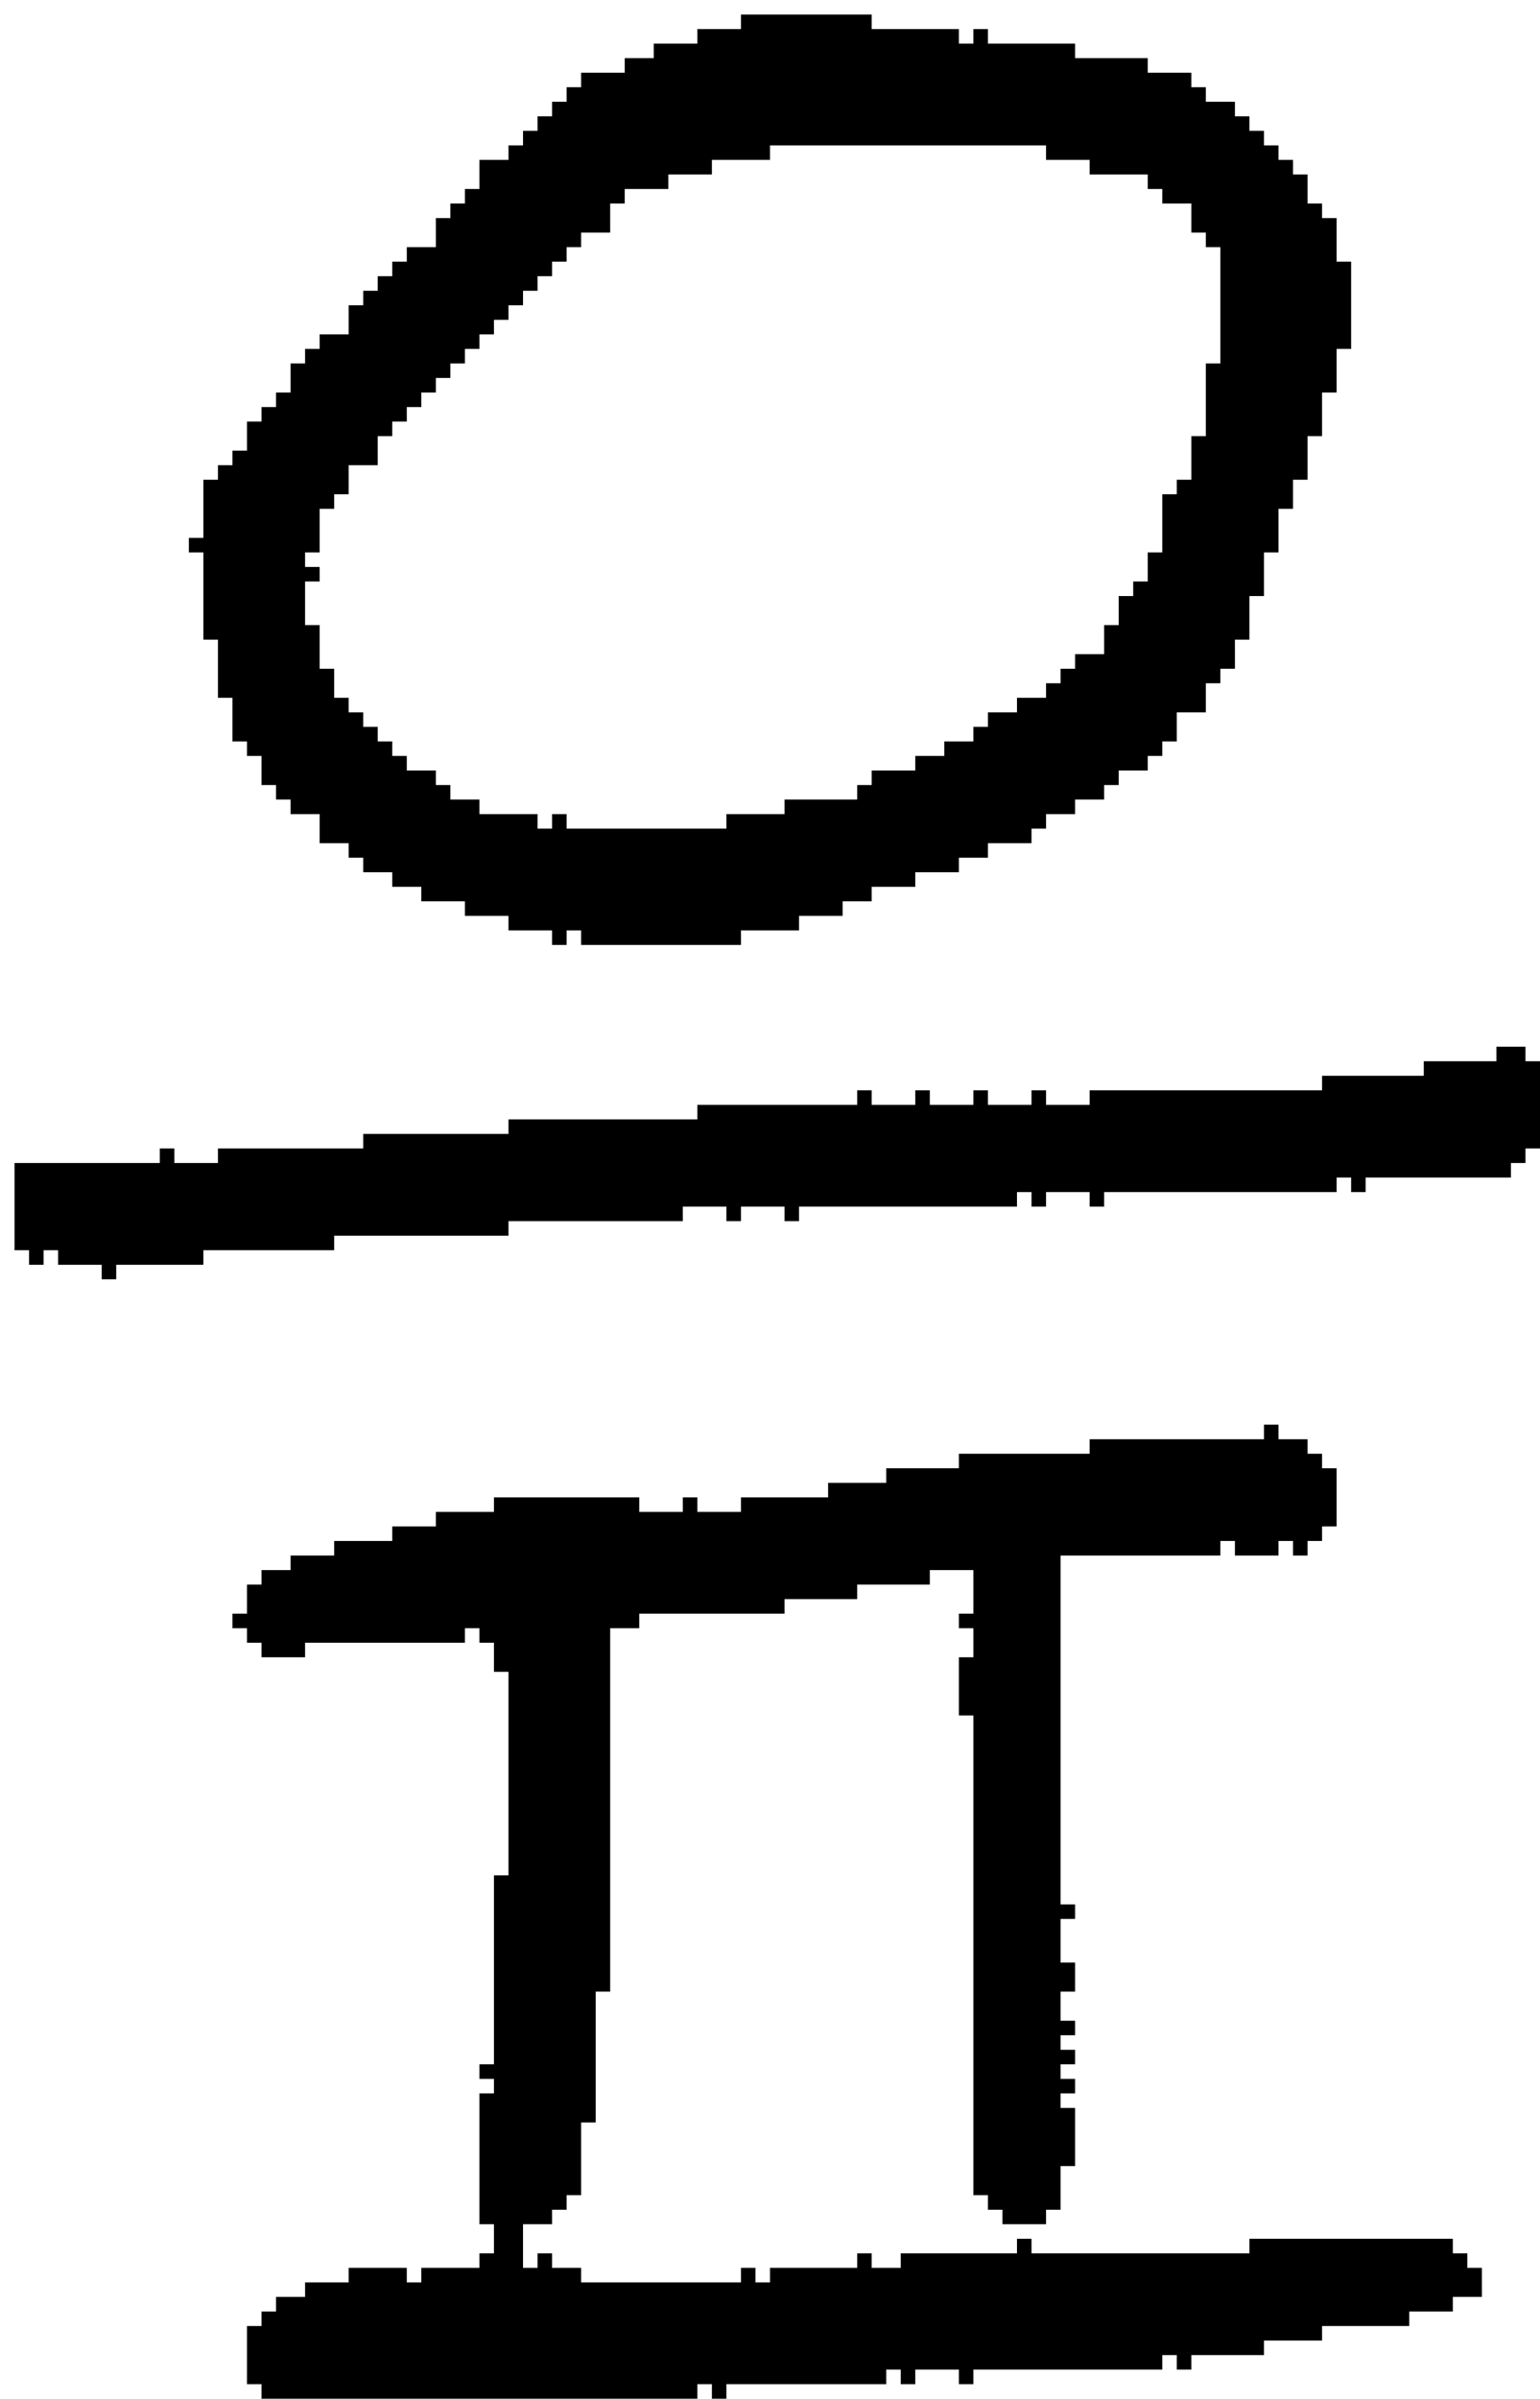 <?xml version="1.0" encoding="UTF-8" standalone="no"?>
<!DOCTYPE svg PUBLIC "-//W3C//DTD SVG 1.1//EN" 
  "http://www.w3.org/Graphics/SVG/1.1/DTD/svg11.dtd">
<svg width="106" height="165"
     xmlns="http://www.w3.org/2000/svg" version="1.1">
 <path d="  M 1,80  L 1,86  L 2,86  L 2,87  L 3,87  L 3,86  L 4,86  L 4,87  L 7,87  L 7,88  L 8,88  L 8,87  L 14,87  L 14,86  L 23,86  L 23,85  L 35,85  L 35,84  L 47,84  L 47,83  L 50,83  L 50,84  L 51,84  L 51,83  L 54,83  L 54,84  L 55,84  L 55,83  L 70,83  L 70,82  L 71,82  L 71,83  L 72,83  L 72,82  L 75,82  L 75,83  L 76,83  L 76,82  L 92,82  L 92,81  L 93,81  L 93,82  L 94,82  L 94,81  L 104,81  L 104,80  L 105,80  L 105,79  L 106,79  L 106,73  L 105,73  L 105,72  L 103,72  L 103,73  L 98,73  L 98,74  L 91,74  L 91,75  L 75,75  L 75,76  L 72,76  L 72,75  L 71,75  L 71,76  L 68,76  L 68,75  L 67,75  L 67,76  L 64,76  L 64,75  L 63,75  L 63,76  L 60,76  L 60,75  L 59,75  L 59,76  L 48,76  L 48,77  L 35,77  L 35,78  L 25,78  L 25,79  L 15,79  L 15,80  L 12,80  L 12,79  L 11,79  L 11,80  Z  " style="fill:rgb(0, 0, 0); fill-opacity:1.000; stroke:none;" />
 <path d="  M 26,32  L 26,30  L 27,30  L 27,29  L 28,29  L 28,28  L 29,28  L 29,27  L 30,27  L 30,26  L 31,26  L 31,25  L 32,25  L 32,24  L 33,24  L 33,23  L 34,23  L 34,22  L 35,22  L 35,21  L 36,21  L 36,20  L 37,20  L 37,19  L 38,19  L 38,18  L 39,18  L 39,17  L 40,17  L 40,16  L 42,16  L 42,14  L 43,14  L 43,13  L 46,13  L 46,12  L 49,12  L 49,11  L 53,11  L 53,10  L 72,10  L 72,11  L 75,11  L 75,12  L 79,12  L 79,13  L 80,13  L 80,14  L 82,14  L 82,16  L 83,16  L 83,17  L 84,17  L 84,25  L 83,25  L 83,30  L 82,30  L 82,33  L 81,33  L 81,34  L 80,34  L 80,38  L 79,38  L 79,40  L 78,40  L 78,41  L 77,41  L 77,43  L 76,43  L 76,45  L 74,45  L 74,46  L 73,46  L 73,47  L 72,47  L 72,48  L 70,48  L 70,49  L 68,49  L 68,50  L 67,50  L 67,51  L 65,51  L 65,52  L 63,52  L 63,53  L 60,53  L 60,54  L 59,54  L 59,55  L 54,55  L 54,56  L 50,56  L 50,57  L 39,57  L 39,56  L 38,56  L 38,57  L 37,57  L 37,56  L 33,56  L 33,55  L 31,55  L 31,54  L 30,54  L 30,53  L 28,53  L 28,52  L 27,52  L 27,51  L 26,51  L 26,50  L 25,50  L 25,49  L 24,49  L 24,48  L 23,48  L 23,46  L 22,46  L 22,43  L 21,43  L 21,40  L 22,40  L 22,39  L 21,39  L 21,38  L 22,38  L 22,35  L 23,35  L 23,34  L 24,34  L 24,32  Z  M 87,38  L 88,38  L 88,35  L 89,35  L 89,33  L 90,33  L 90,30  L 91,30  L 91,27  L 92,27  L 92,24  L 93,24  L 93,18  L 92,18  L 92,15  L 91,15  L 91,14  L 90,14  L 90,12  L 89,12  L 89,11  L 88,11  L 88,10  L 87,10  L 87,9  L 86,9  L 86,8  L 85,8  L 85,7  L 83,7  L 83,6  L 82,6  L 82,5  L 79,5  L 79,4  L 74,4  L 74,3  L 68,3  L 68,2  L 67,2  L 67,3  L 66,3  L 66,2  L 60,2  L 60,1  L 51,1  L 51,2  L 48,2  L 48,3  L 45,3  L 45,4  L 43,4  L 43,5  L 40,5  L 40,6  L 39,6  L 39,7  L 38,7  L 38,8  L 37,8  L 37,9  L 36,9  L 36,10  L 35,10  L 35,11  L 33,11  L 33,13  L 32,13  L 32,14  L 31,14  L 31,15  L 30,15  L 30,17  L 28,17  L 28,18  L 27,18  L 27,19  L 26,19  L 26,20  L 25,20  L 25,21  L 24,21  L 24,23  L 22,23  L 22,24  L 21,24  L 21,25  L 20,25  L 20,27  L 19,27  L 19,28  L 18,28  L 18,29  L 17,29  L 17,31  L 16,31  L 16,32  L 15,32  L 15,33  L 14,33  L 14,37  L 13,37  L 13,38  L 14,38  L 14,44  L 15,44  L 15,48  L 16,48  L 16,51  L 17,51  L 17,52  L 18,52  L 18,54  L 19,54  L 19,55  L 20,55  L 20,56  L 22,56  L 22,58  L 24,58  L 24,59  L 25,59  L 25,60  L 27,60  L 27,61  L 29,61  L 29,62  L 32,62  L 32,63  L 35,63  L 35,64  L 38,64  L 38,65  L 39,65  L 39,64  L 40,64  L 40,65  L 51,65  L 51,64  L 55,64  L 55,63  L 58,63  L 58,62  L 60,62  L 60,61  L 63,61  L 63,60  L 66,60  L 66,59  L 68,59  L 68,58  L 71,58  L 71,57  L 72,57  L 72,56  L 74,56  L 74,55  L 76,55  L 76,54  L 77,54  L 77,53  L 79,53  L 79,52  L 80,52  L 80,51  L 81,51  L 81,49  L 83,49  L 83,47  L 84,47  L 84,46  L 85,46  L 85,44  L 86,44  L 86,41  L 87,41  Z  " style="fill:rgb(0, 0, 0); fill-opacity:1.000; stroke:none;" />
 <path d="  M 35,129  L 34,129  L 34,142  L 33,142  L 33,143  L 34,143  L 34,144  L 33,144  L 33,153  L 34,153  L 34,155  L 33,155  L 33,156  L 29,156  L 29,157  L 28,157  L 28,156  L 24,156  L 24,157  L 21,157  L 21,158  L 19,158  L 19,159  L 18,159  L 18,160  L 17,160  L 17,164  L 18,164  L 18,165  L 48,165  L 48,164  L 49,164  L 49,165  L 50,165  L 50,164  L 61,164  L 61,163  L 62,163  L 62,164  L 63,164  L 63,163  L 66,163  L 66,164  L 67,164  L 67,163  L 80,163  L 80,162  L 81,162  L 81,163  L 82,163  L 82,162  L 87,162  L 87,161  L 91,161  L 91,160  L 97,160  L 97,159  L 100,159  L 100,158  L 102,158  L 102,156  L 101,156  L 101,155  L 100,155  L 100,154  L 86,154  L 86,155  L 71,155  L 71,154  L 70,154  L 70,155  L 62,155  L 62,156  L 60,156  L 60,155  L 59,155  L 59,156  L 53,156  L 53,157  L 52,157  L 52,156  L 51,156  L 51,157  L 40,157  L 40,156  L 38,156  L 38,155  L 37,155  L 37,156  L 36,156  L 36,153  L 38,153  L 38,152  L 39,152  L 39,151  L 40,151  L 40,146  L 41,146  L 41,137  L 42,137  L 42,112  L 44,112  L 44,111  L 54,111  L 54,110  L 59,110  L 59,109  L 64,109  L 64,108  L 67,108  L 67,111  L 66,111  L 66,112  L 67,112  L 67,114  L 66,114  L 66,118  L 67,118  L 67,151  L 68,151  L 68,152  L 69,152  L 69,153  L 72,153  L 72,152  L 73,152  L 73,149  L 74,149  L 74,145  L 73,145  L 73,144  L 74,144  L 74,143  L 73,143  L 73,142  L 74,142  L 74,141  L 73,141  L 73,140  L 74,140  L 74,139  L 73,139  L 73,137  L 74,137  L 74,135  L 73,135  L 73,132  L 74,132  L 74,131  L 73,131  L 73,107  L 84,107  L 84,106  L 85,106  L 85,107  L 88,107  L 88,106  L 89,106  L 89,107  L 90,107  L 90,106  L 91,106  L 91,105  L 92,105  L 92,101  L 91,101  L 91,100  L 90,100  L 90,99  L 88,99  L 88,98  L 87,98  L 87,99  L 75,99  L 75,100  L 66,100  L 66,101  L 61,101  L 61,102  L 57,102  L 57,103  L 51,103  L 51,104  L 48,104  L 48,103  L 47,103  L 47,104  L 44,104  L 44,103  L 34,103  L 34,104  L 30,104  L 30,105  L 27,105  L 27,106  L 23,106  L 23,107  L 20,107  L 20,108  L 18,108  L 18,109  L 17,109  L 17,111  L 16,111  L 16,112  L 17,112  L 17,113  L 18,113  L 18,114  L 21,114  L 21,113  L 32,113  L 32,112  L 33,112  L 33,113  L 34,113  L 34,115  L 35,115  Z  " style="fill:rgb(0, 0, 0); fill-opacity:1.000; stroke:none;" />
</svg>
